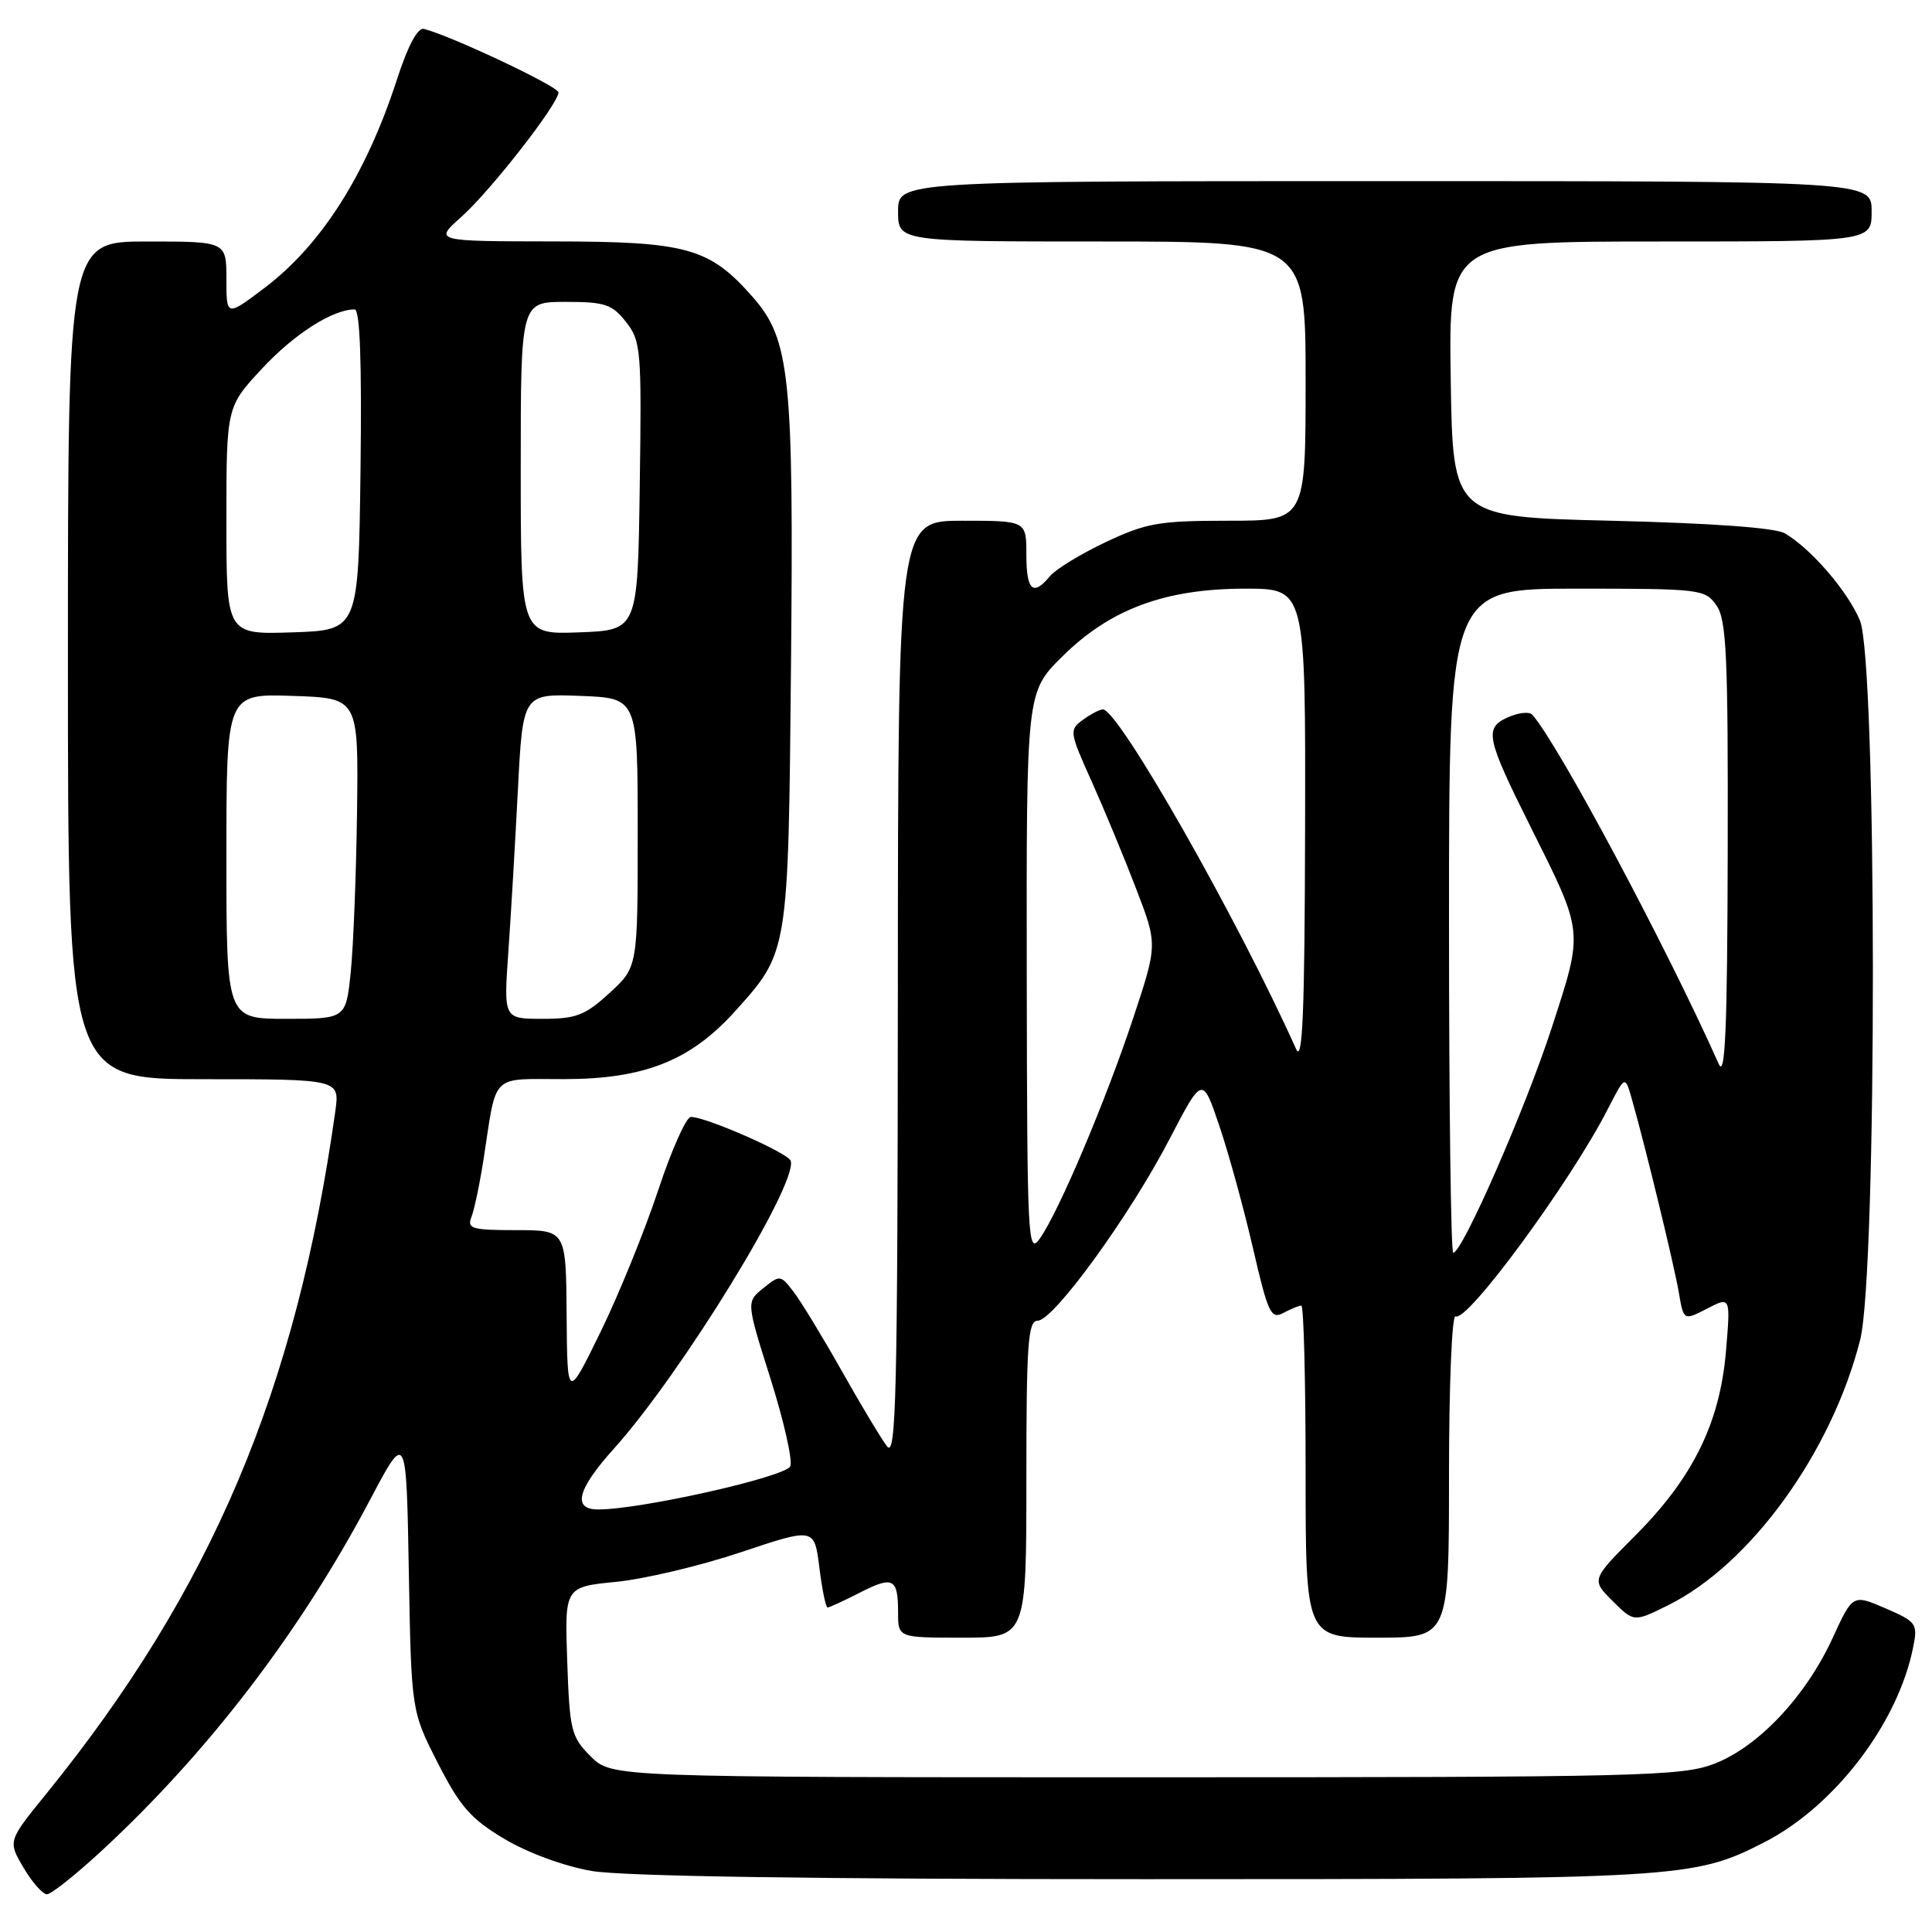 <?xml version="1.0" encoding="UTF-8" standalone="no"?>
<!DOCTYPE svg PUBLIC "-//W3C//DTD SVG 1.1//EN" "http://www.w3.org/Graphics/SVG/1.1/DTD/svg11.dtd" >
<svg xmlns="http://www.w3.org/2000/svg" xmlns:xlink="http://www.w3.org/1999/xlink" version="1.1" viewBox="0 0 256 256">
 <g >
 <path fill="currentColor"
d=" M 13.37 245.33 C 27.57 232.21 39.78 216.25 49.04 198.72 C 53.84 189.64 53.84 189.64 54.17 208.18 C 54.50 226.71 54.50 226.71 58.01 233.60 C 60.95 239.37 62.38 241.01 66.81 243.65 C 69.89 245.50 74.71 247.27 78.38 247.91 C 82.51 248.62 107.63 249.00 151.62 249.00 C 222.84 249.00 224.39 248.91 233.78 244.11 C 243.11 239.33 251.51 228.33 253.51 218.24 C 254.13 215.15 253.94 214.89 249.83 213.11 C 245.50 211.24 245.50 211.24 242.82 217.07 C 239.26 224.80 233.01 231.44 227.17 233.70 C 222.83 235.37 217.52 235.50 151.77 235.50 C 81.05 235.50 81.05 235.50 78.27 232.73 C 75.68 230.14 75.48 229.32 75.16 220.12 C 74.82 210.28 74.82 210.28 81.66 209.60 C 85.42 209.23 92.87 207.46 98.20 205.67 C 107.91 202.42 107.91 202.42 108.57 207.71 C 108.93 210.62 109.42 213.00 109.66 213.00 C 109.89 213.00 111.81 212.12 113.92 211.04 C 118.35 208.78 119.00 209.11 119.00 213.67 C 119.00 217.00 119.00 217.00 127.50 217.00 C 136.00 217.00 136.00 217.00 136.00 196.00 C 136.00 177.97 136.21 175.00 137.50 175.00 C 139.59 175.00 149.67 161.13 154.94 150.99 C 159.33 142.55 159.33 142.55 161.58 149.22 C 162.82 152.88 164.82 160.17 166.03 165.41 C 168.02 174.02 168.41 174.85 170.05 173.97 C 171.05 173.44 172.12 173.00 172.43 173.00 C 172.75 173.00 173.00 182.90 173.00 195.00 C 173.00 217.00 173.00 217.00 182.50 217.00 C 192.00 217.00 192.00 217.00 192.00 195.44 C 192.00 183.48 192.39 174.12 192.87 174.42 C 194.35 175.33 208.08 156.65 213.02 147.00 C 215.33 142.50 215.33 142.50 216.19 145.50 C 217.92 151.51 221.83 167.60 222.45 171.25 C 223.09 175.00 223.09 175.00 226.20 173.40 C 229.31 171.79 229.31 171.79 228.70 179.04 C 227.90 188.52 224.34 195.78 216.74 203.41 C 210.85 209.31 210.85 209.31 213.67 212.13 C 216.50 214.95 216.50 214.95 221.00 212.72 C 231.93 207.32 242.69 192.47 246.48 177.54 C 248.75 168.61 248.72 87.67 246.45 82.22 C 244.84 78.35 239.96 72.69 236.50 70.67 C 235.23 69.93 226.82 69.32 213.50 69.00 C 192.50 68.50 192.50 68.50 192.23 50.25 C 191.95 32.00 191.95 32.00 219.98 32.00 C 248.00 32.00 248.00 32.00 248.00 28.00 C 248.00 24.00 248.00 24.00 183.50 24.00 C 119.00 24.00 119.00 24.00 119.00 28.00 C 119.00 32.00 119.00 32.00 146.00 32.00 C 173.00 32.00 173.00 32.00 173.00 50.50 C 173.00 69.00 173.00 69.00 162.75 69.00 C 153.56 69.00 151.88 69.30 146.50 71.84 C 143.20 73.40 139.88 75.43 139.13 76.34 C 136.88 79.06 136.00 78.26 136.00 73.50 C 136.00 69.00 136.00 69.00 127.50 69.00 C 119.00 69.00 119.00 69.00 118.97 131.25 C 118.94 185.03 118.74 193.25 117.53 191.64 C 116.75 190.62 114.05 186.12 111.53 181.64 C 109.00 177.16 106.14 172.46 105.16 171.18 C 103.43 168.92 103.34 168.91 101.14 170.69 C 98.88 172.51 98.88 172.51 102.09 182.66 C 103.85 188.24 105.04 193.46 104.72 194.28 C 104.18 195.68 84.86 200.03 79.25 200.01 C 75.80 200.00 76.49 197.36 81.35 191.95 C 90.28 182.02 105.77 156.80 104.77 153.81 C 104.42 152.77 93.57 148.00 91.54 148.00 C 90.93 148.00 88.97 152.39 87.20 157.75 C 85.42 163.11 81.99 171.55 79.57 176.50 C 75.17 185.50 75.17 185.50 75.08 174.25 C 75.00 163.00 75.00 163.00 68.39 163.00 C 62.51 163.00 61.86 162.81 62.47 161.25 C 62.85 160.29 63.58 156.80 64.09 153.50 C 65.86 142.04 64.89 143.00 74.77 142.99 C 85.35 142.98 91.48 140.55 97.35 134.05 C 104.50 126.12 104.45 126.41 104.81 88.25 C 105.18 49.80 104.68 44.99 99.76 39.38 C 94.01 32.83 91.05 32.00 73.29 31.99 C 57.50 31.97 57.50 31.97 61.13 28.74 C 65.01 25.28 74.00 13.75 74.00 12.24 C 74.00 11.46 59.79 4.75 56.18 3.83 C 55.35 3.62 54.06 6.02 52.61 10.50 C 48.51 23.12 42.61 32.42 35.09 38.12 C 30.00 41.97 30.00 41.97 30.00 36.98 C 30.00 32.00 30.00 32.00 19.50 32.00 C 9.00 32.00 9.00 32.00 9.00 87.50 C 9.00 143.00 9.00 143.00 27.01 143.00 C 45.02 143.00 45.02 143.00 44.43 147.25 C 39.23 184.25 28.03 210.68 6.10 237.73 C 1.04 243.96 1.04 243.96 3.12 247.48 C 4.26 249.42 5.66 251.00 6.22 251.00 C 6.77 251.00 9.99 248.45 13.37 245.33 Z  M 136.05 129.11 C 136.00 91.71 136.00 91.71 140.75 87.00 C 147.10 80.70 154.39 78.00 165.04 78.00 C 173.00 78.00 173.00 78.00 172.93 109.75 C 172.88 134.11 172.60 140.92 171.74 139.00 C 163.95 121.66 148.21 94.00 146.14 94.00 C 145.72 94.00 144.53 94.62 143.49 95.38 C 141.66 96.72 141.69 96.98 144.69 103.63 C 146.38 107.41 149.03 113.80 150.57 117.83 C 153.38 125.15 153.38 125.15 150.18 134.83 C 146.55 145.79 140.33 160.49 137.80 164.09 C 136.19 166.38 136.10 164.57 136.05 129.11 Z  M 192.00 122.00 C 192.00 78.00 192.00 78.00 208.94 78.00 C 225.32 78.00 225.94 78.07 227.44 80.22 C 228.77 82.12 228.99 86.89 228.93 112.97 C 228.88 136.27 228.60 142.91 227.75 141.00 C 220.84 125.48 206.38 98.41 203.03 94.70 C 202.63 94.26 201.16 94.43 199.75 95.07 C 196.66 96.48 196.93 97.79 202.78 109.50 C 209.90 123.76 209.84 123.15 205.63 136.13 C 202.14 146.87 193.77 166.00 192.56 166.00 C 192.25 166.00 192.00 146.20 192.00 122.00 Z  M 30.00 113.46 C 30.00 91.92 30.00 91.92 38.75 92.21 C 47.50 92.50 47.50 92.50 47.31 107.50 C 47.20 115.75 46.83 125.31 46.48 128.75 C 45.84 135.00 45.84 135.00 37.92 135.00 C 30.00 135.00 30.00 135.00 30.00 113.46 Z  M 67.35 126.25 C 67.69 121.44 68.26 111.74 68.62 104.71 C 69.28 91.92 69.28 91.92 76.89 92.21 C 84.50 92.50 84.50 92.50 84.50 110.33 C 84.50 128.16 84.50 128.16 80.76 131.58 C 77.52 134.55 76.35 135.00 71.89 135.00 C 66.74 135.00 66.74 135.00 67.35 126.25 Z  M 30.00 69.00 C 30.00 53.91 30.00 53.91 34.75 48.81 C 39.01 44.24 44.08 41.00 46.99 41.00 C 47.70 41.00 47.95 47.88 47.77 62.25 C 47.50 83.50 47.50 83.50 38.75 83.79 C 30.00 84.08 30.00 84.08 30.00 69.00 Z  M 69.00 62.04 C 69.00 40.00 69.00 40.00 74.93 40.00 C 80.15 40.00 81.10 40.31 82.95 42.66 C 84.93 45.18 85.03 46.33 84.77 64.41 C 84.50 83.50 84.50 83.50 76.75 83.79 C 69.00 84.08 69.00 84.08 69.00 62.04 Z "/>
</g>
</svg>